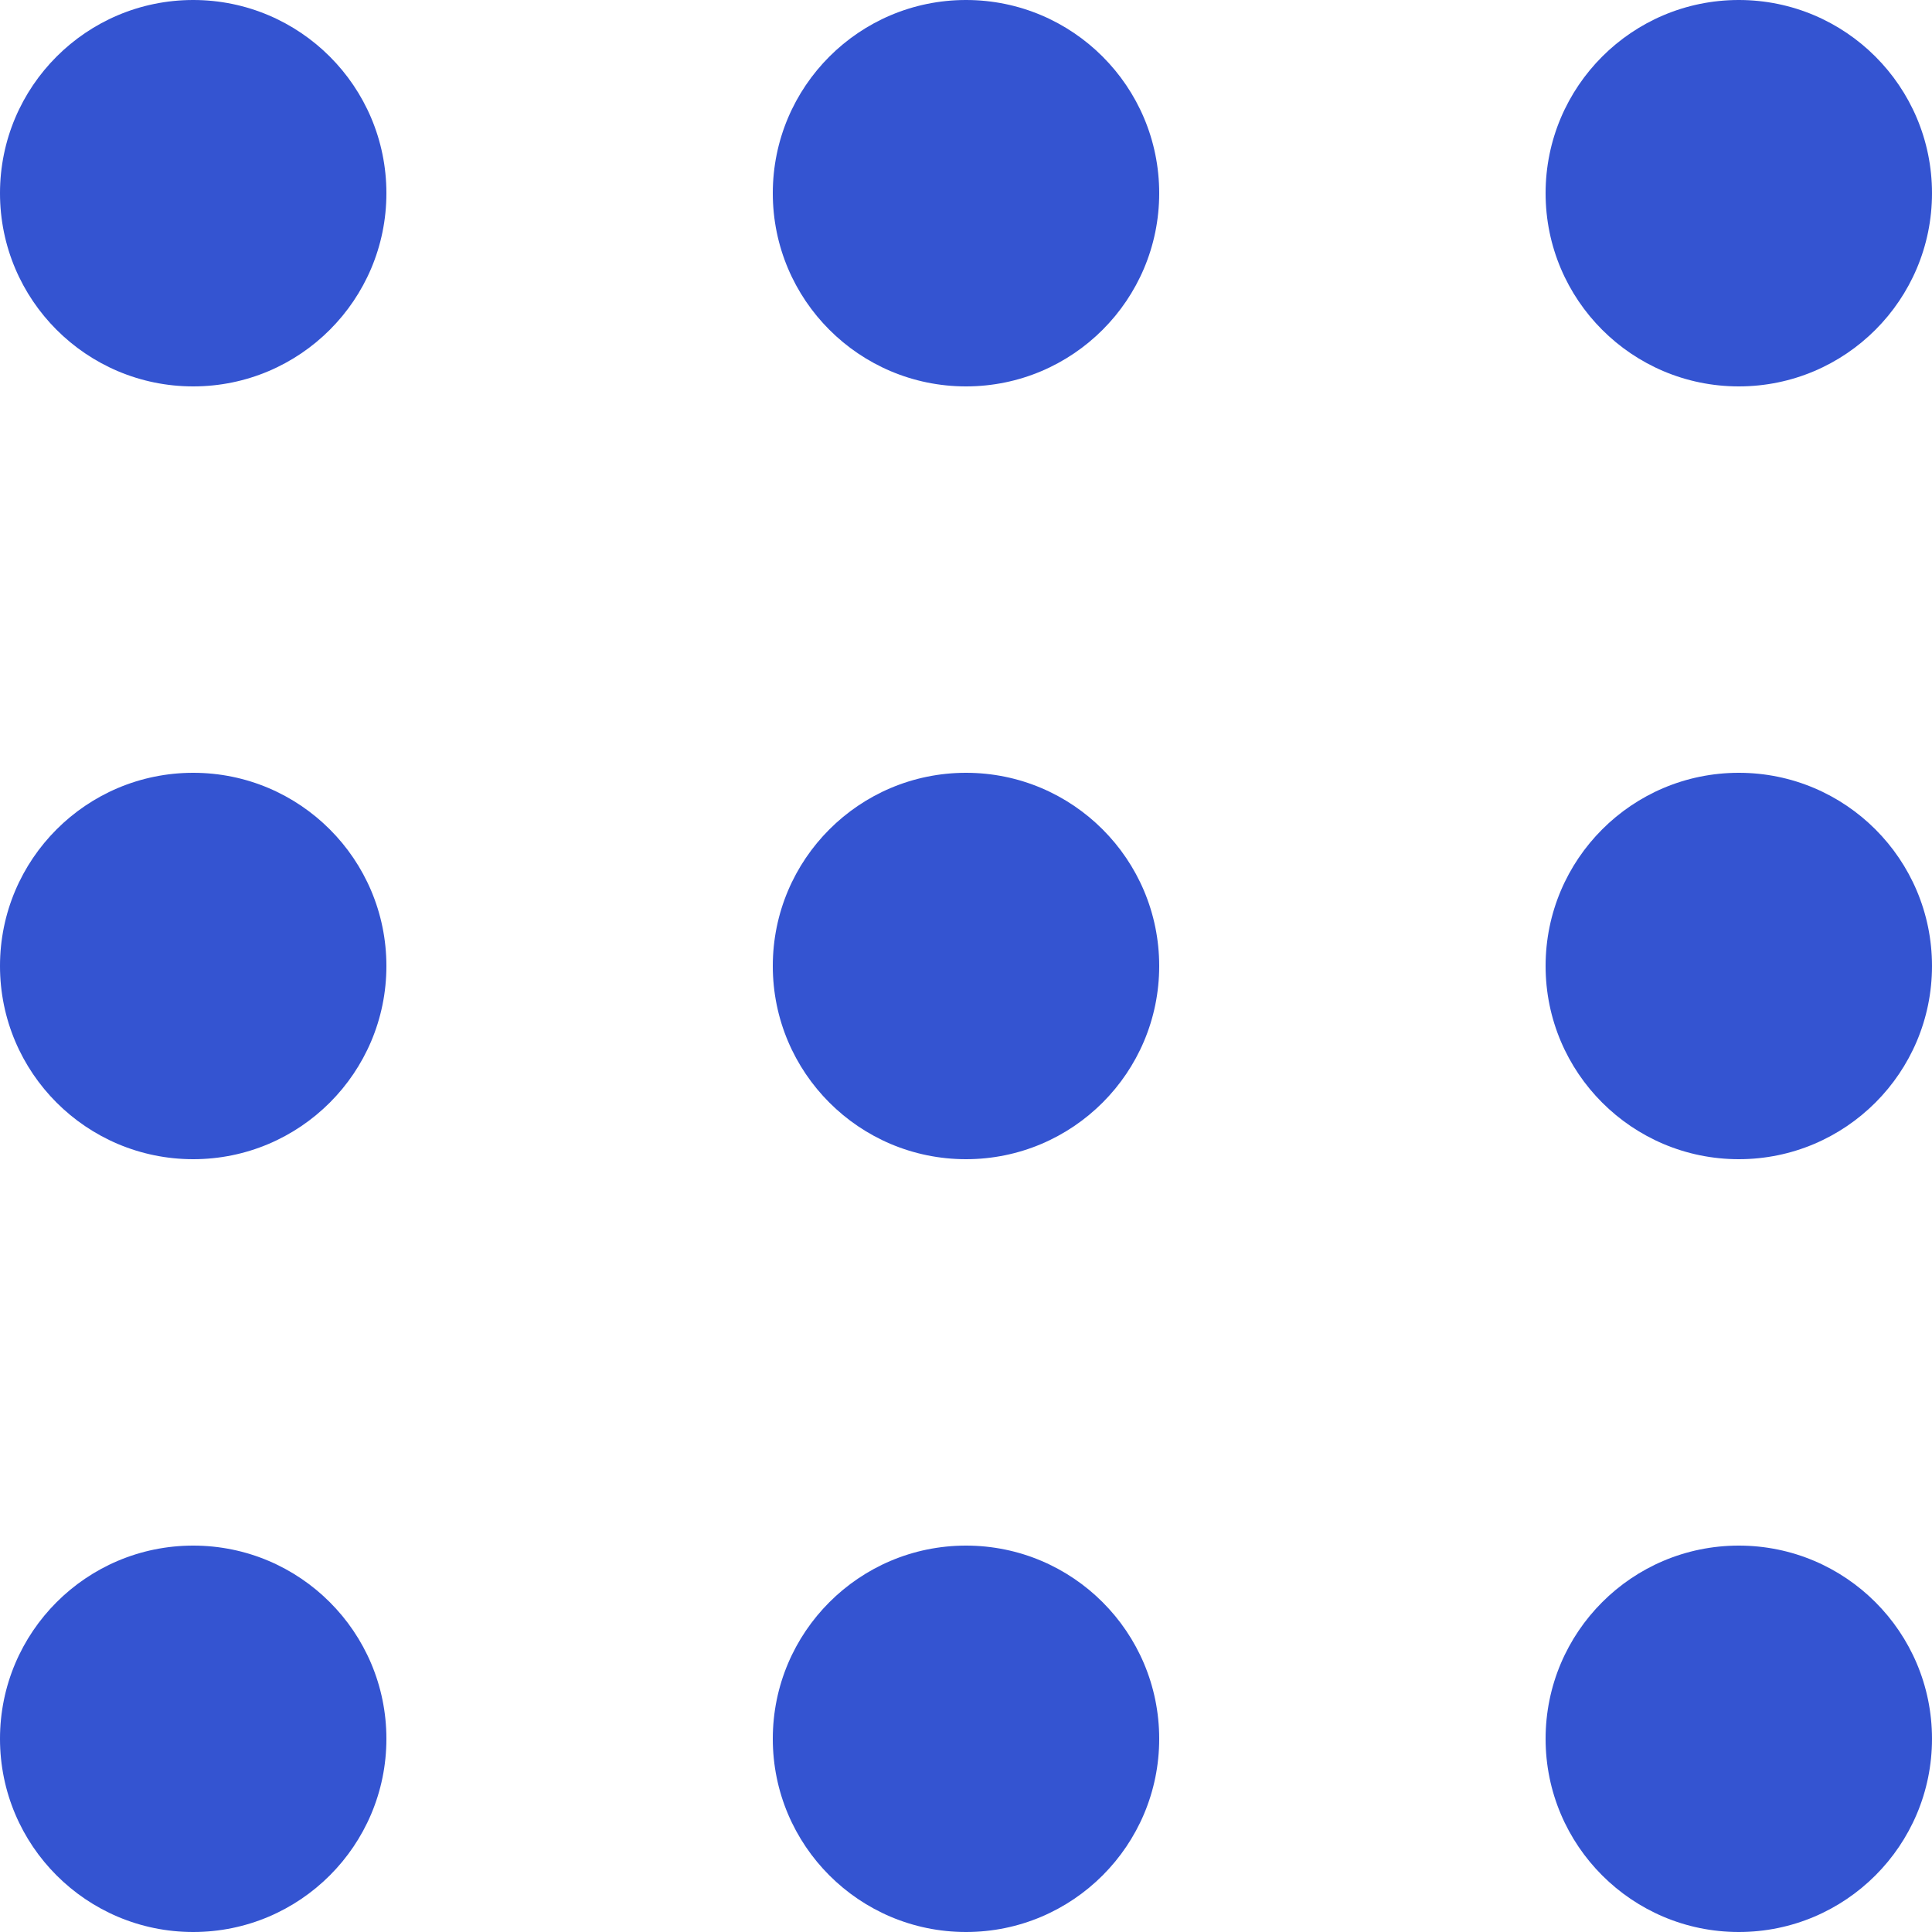 <svg xmlns="http://www.w3.org/2000/svg" width="20" height="20" viewBox="0 0 20 20" fill="none">
    <circle cx="2" cy="2" r="2" fill="#3454D1"/>
    <circle cx="10" cy="2" r="2" fill="#3454D1"/>
    <circle cx="18" cy="2" r="2" fill="#3454D1"/>
    <circle cx="2" cy="10" r="2" fill="#3454D1"/>
    <circle cx="10" cy="10" r="2" fill="#3454D1"/>
    <circle cx="18" cy="10" r="2" fill="#3454D1"/>
    <circle cx="2" cy="18" r="2" fill="#3454D1"/>
    <circle cx="10" cy="18" r="2" fill="#3454D1"/>
    <circle cx="18" cy="18" r="2" fill="#3454D1"/>
</svg>